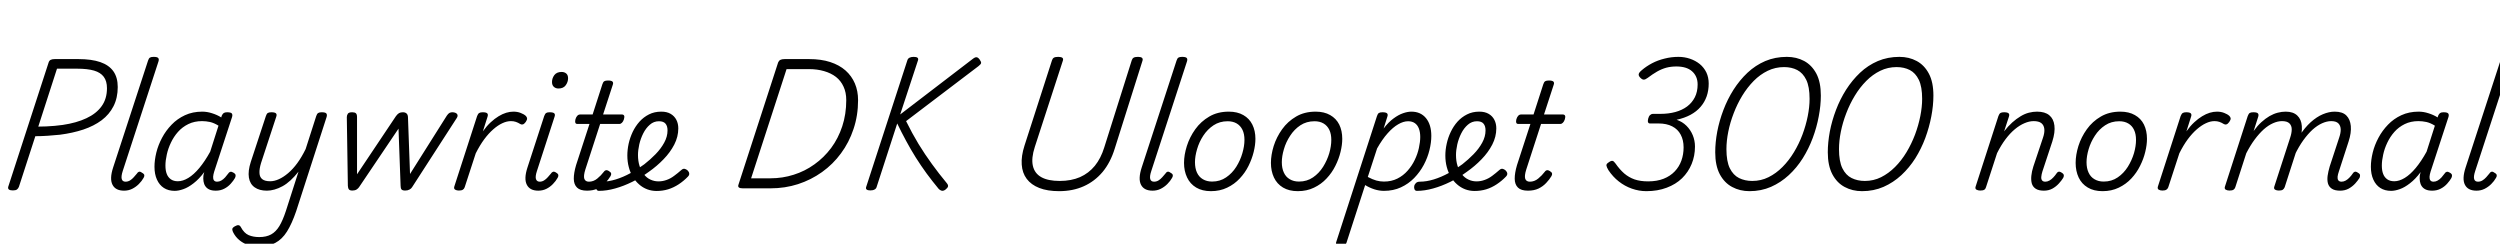 <svg xmlns="http://www.w3.org/2000/svg" xmlns:xlink="http://www.w3.org/1999/xlink" width="406.2" height="39.6"><path fill="black" d="M2.09 30.94L2.09 30.94Q1.18 30.94 1.34 30.34L1.34 30.34L7.90 10.15Q7.99 9.86 8.22 9.73Q8.45 9.60 8.90 9.60L8.90 9.60L12.74 9.60Q14.88 9.60 16.30 10.09Q17.71 10.58 18.42 11.58Q19.13 12.58 19.13 14.14L19.13 14.14Q19.13 15.91 18.44 17.26Q17.76 18.60 16.51 19.54Q15.26 20.47 13.54 21.05Q11.81 21.62 9.74 21.89L9.74 21.89Q8.78 21.98 7.73 22.06Q6.67 22.13 5.74 22.13L5.74 22.13L3.07 30.36Q2.95 30.65 2.75 30.79Q2.54 30.94 2.09 30.94ZM9.26 11.16L6.22 20.57Q6.84 20.57 7.51 20.54Q8.18 20.52 8.87 20.45Q9.55 20.38 10.18 20.30L10.18 20.30Q12.43 19.97 14.04 19.21Q15.65 18.46 16.51 17.26Q17.38 16.06 17.38 14.33L17.38 14.33Q17.38 13.18 16.86 12.48Q16.34 11.78 15.28 11.47Q14.21 11.16 12.53 11.16L12.53 11.16L9.26 11.16ZM20.16 30.98L20.16 30.98Q18.77 30.98 18.28 30.02Q17.78 29.06 18.38 27.22L18.38 27.22L24.05 9.86Q24.17 9.48 24.36 9.36Q24.55 9.24 24.96 9.24L24.96 9.24Q25.54 9.24 25.70 9.42Q25.87 9.60 25.75 9.98L25.75 9.98L19.94 27.79Q19.66 28.66 19.78 29.09Q19.90 29.52 20.40 29.52L20.40 29.52Q20.78 29.52 21.12 29.32Q21.46 29.11 21.73 28.80Q22.01 28.49 22.25 28.20L22.25 28.20Q22.37 27.98 22.57 27.91Q22.78 27.84 23.06 28.06L23.06 28.06Q23.42 28.25 23.45 28.46Q23.47 28.68 23.33 28.90L23.33 28.90Q23.04 29.42 22.56 29.90Q22.08 30.38 21.48 30.68Q20.88 30.98 20.16 30.98ZM28.39 31.01L28.39 31.01Q27.36 31.01 26.63 30.54Q25.90 30.07 25.50 29.18Q25.10 28.30 25.10 27.10L25.10 27.10Q25.10 26.02 25.40 24.79Q25.70 23.57 26.33 22.39Q26.95 21.22 27.88 20.26Q28.80 19.30 30.05 18.72Q31.30 18.14 32.86 18.14L32.86 18.14Q33.65 18.14 34.45 18.40Q35.26 18.65 35.95 19.08L35.95 19.08L36.02 18.82Q36.17 18.48 36.36 18.36Q36.55 18.24 36.91 18.24L36.91 18.24Q37.51 18.24 37.67 18.44Q37.82 18.65 37.70 19.03L37.70 19.03L34.80 27.89Q34.66 28.34 34.63 28.72Q34.61 29.09 34.76 29.30Q34.92 29.52 35.28 29.52L35.28 29.52Q35.64 29.52 35.96 29.33Q36.29 29.14 36.58 28.82Q36.86 28.51 37.08 28.20L37.08 28.20Q37.20 27.98 37.42 27.92Q37.63 27.86 37.94 28.06L37.94 28.06Q38.26 28.25 38.28 28.46Q38.30 28.68 38.18 28.92L38.18 28.92Q37.94 29.35 37.50 29.84Q37.06 30.34 36.44 30.66Q35.83 30.98 35.06 30.98L35.06 30.98Q34.42 30.98 34.01 30.79Q33.60 30.60 33.37 30.26Q33.14 29.93 33.07 29.48Q33 29.04 33.05 28.54L33.05 28.54Q33.07 28.39 33.11 28.25Q33.14 28.10 33.19 27.96L33.19 27.96Q32.33 29.11 31.45 29.78Q30.58 30.46 29.80 30.73Q29.02 31.01 28.39 31.01ZM26.88 26.90L26.88 26.90Q26.88 27.72 27.10 28.27Q27.31 28.82 27.77 29.14Q28.22 29.45 28.90 29.45L28.90 29.45Q29.71 29.45 30.60 28.91Q31.49 28.37 32.39 27.29Q33.29 26.21 34.15 24.65L34.15 24.65L35.50 20.42Q34.78 19.97 34.12 19.82Q33.46 19.68 32.83 19.68L32.83 19.68Q31.58 19.68 30.60 20.16Q29.62 20.64 28.92 21.43Q28.22 22.22 27.77 23.18Q27.31 24.14 27.10 25.12Q26.88 26.09 26.88 26.90ZM43.37 30.98L43.37 30.98Q42.14 30.98 41.38 30.44Q40.61 29.90 40.44 28.85Q40.27 27.79 40.75 26.30L40.75 26.30L43.20 18.86Q43.32 18.48 43.51 18.36Q43.70 18.24 44.09 18.24L44.09 18.24Q44.66 18.24 44.84 18.42Q45.02 18.60 44.88 18.98L44.88 18.98L42.41 26.50Q42.12 27.46 42.16 28.12Q42.19 28.78 42.61 29.11Q43.03 29.45 43.90 29.45L43.90 29.45Q44.57 29.45 45.30 29.12Q46.03 28.80 46.81 28.14Q47.59 27.48 48.31 26.50Q49.03 25.51 49.66 24.22L49.66 24.22L51.38 18.86Q51.50 18.48 51.70 18.36Q51.89 18.24 52.27 18.24L52.27 18.24Q52.87 18.24 53.03 18.44Q53.18 18.65 53.06 19.03L53.06 19.03L48.12 34.32Q47.42 36.36 46.63 37.62Q45.84 38.88 44.72 39.47Q43.61 40.06 41.98 40.06L41.98 40.06Q41.02 40.06 40.22 39.77Q39.43 39.48 38.86 38.99Q38.28 38.50 37.92 37.82L37.92 37.82Q37.75 37.51 37.74 37.26Q37.73 37.01 38.16 36.77L38.16 36.77Q38.54 36.55 38.76 36.59Q38.98 36.62 39.14 36.91L39.14 36.91Q39.65 37.87 40.39 38.20Q41.14 38.52 42.12 38.52L42.12 38.52Q43.27 38.52 44.05 38.09Q44.83 37.66 45.40 36.72Q45.96 35.78 46.46 34.25L46.46 34.25L48.50 27.89Q47.86 28.70 47.21 29.30Q46.56 29.90 45.90 30.26Q45.24 30.62 44.59 30.80Q43.94 30.98 43.37 30.98ZM57.26 30.96L57.26 30.96Q56.83 30.96 56.69 30.77Q56.54 30.58 56.52 30.19L56.52 30.19L56.35 19.03Q56.35 18.74 56.51 18.49Q56.66 18.24 57.22 18.24L57.22 18.24Q57.65 18.24 57.83 18.41Q58.01 18.58 58.01 19.01L58.01 19.01L58.01 28.32L64.34 18.86Q64.61 18.50 64.85 18.37Q65.09 18.24 65.47 18.24L65.47 18.24Q65.83 18.24 66.06 18.44Q66.29 18.65 66.29 19.13L66.29 19.13L66.62 28.27L72.60 18.79Q72.82 18.46 73.04 18.34Q73.27 18.22 73.58 18.24L73.58 18.24Q74.11 18.29 74.28 18.55Q74.45 18.82 74.21 19.18L74.21 19.18L66.96 30.41Q66.82 30.65 66.53 30.80Q66.24 30.96 65.83 30.96L65.83 30.96Q65.40 30.96 65.24 30.78Q65.09 30.60 65.09 30.19L65.09 30.19L64.75 20.90L58.34 30.41Q58.20 30.62 57.94 30.79Q57.67 30.96 57.26 30.96ZM74.54 30.96L74.54 30.96Q74.21 30.96 73.96 30.82Q73.70 30.67 73.82 30.29L73.82 30.29L77.52 18.86Q77.66 18.48 77.86 18.36Q78.05 18.24 78.43 18.24L78.43 18.24Q79.01 18.24 79.18 18.43Q79.34 18.62 79.20 19.01L79.20 19.01L78.46 21.34Q79.08 20.47 79.73 19.87Q80.38 19.27 81.01 18.89Q81.65 18.50 82.25 18.32Q82.85 18.14 83.42 18.14L83.42 18.14Q84.07 18.14 84.60 18.35Q85.13 18.55 85.44 18.84L85.44 18.84Q85.63 19.03 85.64 19.25Q85.66 19.46 85.42 19.82L85.42 19.82Q85.18 20.14 84.97 20.21Q84.77 20.28 84.55 20.16L84.55 20.16Q84.17 19.92 83.81 19.80Q83.45 19.68 83.02 19.68L83.02 19.68Q82.34 19.68 81.62 20.02Q80.90 20.35 80.15 21.01Q79.39 21.67 78.67 22.64Q77.95 23.62 77.30 24.91L77.30 24.91L75.50 30.43Q75.41 30.70 75.19 30.83Q74.98 30.96 74.54 30.96ZM87.46 30.98L87.46 30.98Q86.09 30.98 85.60 30.02Q85.10 29.06 85.70 27.22L85.70 27.22L88.42 18.86Q88.56 18.48 88.74 18.36Q88.92 18.24 89.30 18.24L89.30 18.24Q89.88 18.24 90.06 18.42Q90.24 18.60 90.10 18.98L90.10 18.98L87.24 27.79Q86.95 28.66 87.08 29.09Q87.22 29.52 87.70 29.52L87.70 29.52Q88.06 29.52 88.39 29.32Q88.73 29.11 89.00 28.80Q89.28 28.49 89.52 28.20L89.52 28.20Q89.64 27.98 89.86 27.91Q90.07 27.84 90.38 28.06L90.38 28.06Q90.70 28.25 90.72 28.46Q90.74 28.68 90.60 28.90L90.60 28.90Q90.31 29.42 89.84 29.90Q89.38 30.38 88.78 30.68Q88.18 30.98 87.46 30.98ZM90.74 14.38L90.74 14.38Q90.29 14.38 89.99 14.11Q89.69 13.85 89.69 13.32L89.69 13.32Q89.69 12.72 90.07 12.20Q90.46 11.69 91.25 11.69L91.25 11.69Q91.70 11.69 92.00 11.94Q92.30 12.19 92.30 12.72L92.30 12.72Q92.30 13.32 91.92 13.85Q91.54 14.38 90.74 14.38ZM95.38 30.98L95.38 30.98Q94.27 30.98 93.76 30.48Q93.24 29.98 93.23 29.05Q93.22 28.13 93.60 26.83L93.60 26.83L95.78 20.14L93.82 20.14Q93.55 20.14 93.48 19.94Q93.41 19.75 93.50 19.37L93.50 19.37Q93.62 18.98 93.82 18.79Q94.01 18.60 94.27 18.60L94.27 18.60L96.29 18.60L97.87 13.70Q97.99 13.32 98.18 13.20Q98.38 13.08 98.78 13.08L98.78 13.08Q99.34 13.08 99.52 13.26Q99.70 13.44 99.55 13.82L99.55 13.82L97.99 18.60L101.04 18.60Q101.30 18.60 101.40 18.78Q101.50 18.96 101.38 19.37L101.38 19.37Q101.26 19.75 101.06 19.94Q100.87 20.14 100.63 20.14L100.63 20.14L97.51 20.14L95.11 27.53Q94.78 28.58 94.94 29.05Q95.11 29.52 95.69 29.52L95.69 29.52Q96.43 29.52 97.04 29.02Q97.66 28.51 98.09 27.94L98.09 27.94Q98.21 27.74 98.41 27.67Q98.62 27.60 98.93 27.79L98.93 27.79Q99.26 27.98 99.30 28.19Q99.34 28.39 99.19 28.63L99.19 28.63Q98.88 29.16 98.35 29.72Q97.82 30.29 97.09 30.64Q96.36 30.98 95.38 30.98ZM106.68 31.03L106.68 31.03Q105.89 31.03 105.16 30.76Q104.42 30.48 103.84 29.96Q103.25 29.45 102.82 28.73Q102.38 28.01 102.16 27.13Q101.93 26.26 101.93 25.27L101.93 25.27Q101.93 24.34 102.14 23.35Q102.36 22.37 102.80 21.43Q103.25 20.50 103.91 19.76Q104.57 19.03 105.44 18.59Q106.32 18.14 107.45 18.14L107.45 18.14Q108.36 18.14 108.97 18.50Q109.58 18.86 109.90 19.48Q110.21 20.09 110.21 20.86L110.21 20.86Q110.21 22.22 109.55 23.50Q108.89 24.77 107.81 25.88Q106.73 27 105.43 27.91L105.43 27.91Q104.16 28.85 102.74 29.54Q101.33 30.24 99.95 30.62Q98.57 31.01 97.32 31.01L97.32 31.01Q97.03 31.01 96.92 30.78Q96.82 30.55 96.86 30.26Q96.91 29.98 97.14 29.75Q97.37 29.52 97.78 29.52L97.78 29.52Q98.86 29.52 100.06 29.15Q101.26 28.78 102.44 28.13Q103.63 27.48 104.69 26.69L104.69 26.69Q105.65 25.94 106.51 25.06Q107.38 24.17 107.92 23.18Q108.46 22.20 108.46 21.19L108.46 21.19Q108.46 20.47 108.13 20.09Q107.81 19.70 107.06 19.70L107.06 19.70Q106.22 19.70 105.59 20.26Q104.95 20.81 104.52 21.66Q104.09 22.51 103.87 23.46Q103.66 24.41 103.66 25.18L103.66 25.18Q103.66 26.16 103.91 26.95Q104.16 27.74 104.62 28.32Q105.07 28.90 105.68 29.18Q106.30 29.47 106.99 29.47L106.99 29.47Q107.66 29.47 108.30 29.24Q108.94 29.02 109.52 28.58Q110.11 28.15 110.71 27.62L110.71 27.62Q110.98 27.38 111.23 27.43Q111.48 27.48 111.70 27.67L111.70 27.67Q111.94 27.89 111.98 28.16Q112.03 28.44 111.77 28.70L111.77 28.70Q111.10 29.40 110.28 29.94Q109.46 30.48 108.56 30.76Q107.66 31.03 106.68 31.03ZM125.21 30.60L120.67 30.60Q119.78 30.60 119.98 30.02L119.98 30.02L126.43 10.15Q126.55 9.86 126.79 9.73Q127.03 9.60 127.49 9.60L127.49 9.60L131.47 9.60Q133.42 9.60 134.89 10.08Q136.37 10.56 137.38 11.45Q138.38 12.34 138.90 13.56Q139.42 14.78 139.42 16.27L139.42 16.27Q139.42 18.77 138.68 20.96Q137.95 23.16 136.64 24.92Q135.34 26.69 133.56 27.96Q131.78 29.23 129.66 29.92Q127.54 30.60 125.21 30.60L125.21 30.60ZM127.80 11.23L122.04 28.97L125.21 28.97Q127.15 28.97 128.96 28.39Q130.78 27.82 132.32 26.71Q133.87 25.61 135.04 24.05Q136.20 22.49 136.85 20.52Q137.50 18.55 137.50 16.27L137.50 16.27Q137.50 15.02 137.06 14.08Q136.63 13.13 135.83 12.50Q135.02 11.88 133.91 11.56Q132.79 11.23 131.45 11.23L131.45 11.23L127.80 11.23ZM141.41 30.94L141.41 30.94Q140.98 30.94 140.81 30.79Q140.64 30.65 140.74 30.36L140.74 30.36L147.43 9.79Q147.60 9.24 148.46 9.24L148.46 9.24Q149.33 9.24 149.16 9.79L149.16 9.79L146.26 18.60L158.04 9.58Q158.45 9.26 158.69 9.30Q158.93 9.34 159.17 9.67L159.17 9.67Q159.43 10.03 159.41 10.24Q159.38 10.44 158.98 10.75L158.98 10.75L147.22 19.68Q148.20 21.67 149.24 23.39Q150.29 25.10 151.42 26.65Q152.54 28.20 153.82 29.74L153.82 29.74Q154.10 30.07 154.03 30.31Q153.96 30.55 153.58 30.84L153.58 30.84Q153.24 31.06 152.98 30.98Q152.71 30.91 152.50 30.67L152.50 30.67Q151.49 29.45 150.56 28.19Q149.64 26.93 148.80 25.60Q147.96 24.26 147.22 22.88Q146.47 21.50 145.78 20.06L145.78 20.06L142.44 30.36Q142.37 30.65 142.10 30.79Q141.84 30.94 141.41 30.94ZM172.08 31.06L172.08 31.06Q170.18 31.06 168.86 30.54Q167.54 30.02 166.82 29.06Q166.10 28.10 166.01 26.74Q165.91 25.37 166.46 23.66L166.46 23.66L170.93 9.79Q171.02 9.50 171.24 9.37Q171.46 9.24 171.94 9.24L171.94 9.24Q172.39 9.24 172.60 9.38Q172.80 9.53 172.70 9.84L172.70 9.84L168.14 23.86Q167.54 25.70 167.82 26.94Q168.10 28.18 169.20 28.79Q170.30 29.40 172.18 29.40L172.18 29.40Q174.05 29.40 175.48 28.78Q176.90 28.15 177.89 26.94Q178.87 25.73 179.42 23.95L179.42 23.95L183.89 9.79Q183.98 9.50 184.20 9.37Q184.42 9.24 184.90 9.24L184.90 9.24Q185.81 9.24 185.64 9.84L185.64 9.84L181.13 24.12Q180.43 26.40 179.15 27.94Q177.86 29.47 176.09 30.26Q174.31 31.06 172.08 31.06ZM187.27 30.98L187.27 30.98Q185.88 30.98 185.39 30.02Q184.90 29.06 185.50 27.22L185.50 27.22L191.16 9.86Q191.28 9.48 191.47 9.36Q191.66 9.24 192.07 9.24L192.07 9.24Q192.65 9.24 192.82 9.42Q192.98 9.60 192.86 9.98L192.86 9.98L187.06 27.79Q186.77 28.66 186.89 29.09Q187.01 29.52 187.51 29.52L187.51 29.52Q187.90 29.52 188.23 29.32Q188.57 29.11 188.84 28.80Q189.12 28.49 189.36 28.20L189.36 28.20Q189.48 27.98 189.68 27.91Q189.89 27.84 190.18 28.06L190.18 28.06Q190.54 28.25 190.56 28.46Q190.58 28.68 190.44 28.90L190.44 28.90Q190.15 29.42 189.67 29.90Q189.19 30.38 188.59 30.68Q187.99 30.98 187.27 30.98ZM196.75 31.06L196.75 31.06Q195.34 31.06 194.35 30.47Q193.37 29.88 192.88 28.84Q192.38 27.79 192.38 26.47L192.38 26.47Q192.38 25.18 192.84 23.72Q193.30 22.27 194.21 21Q195.12 19.73 196.48 18.94Q197.83 18.14 199.66 18.14L199.66 18.14Q201.05 18.14 202.02 18.70Q202.99 19.25 203.48 20.24Q203.98 21.24 203.98 22.56L203.98 22.56Q203.98 23.54 203.70 24.68Q203.42 25.82 202.86 26.95Q202.30 28.08 201.43 29.00Q200.57 29.93 199.39 30.49Q198.22 31.06 196.75 31.06ZM196.94 29.50L196.94 29.50Q198.24 29.50 199.22 28.82Q200.21 28.15 200.87 27.10Q201.53 26.04 201.86 24.89Q202.20 23.74 202.20 22.73L202.20 22.73Q202.20 21.77 201.88 21.10Q201.55 20.42 200.94 20.06Q200.33 19.70 199.46 19.70L199.46 19.70Q198.17 19.70 197.17 20.36Q196.18 21.02 195.50 22.06Q194.83 23.09 194.50 24.24Q194.16 25.39 194.16 26.35L194.16 26.35Q194.16 27.34 194.48 28.04Q194.81 28.75 195.44 29.12Q196.08 29.50 196.94 29.50ZM210.86 31.06L210.86 31.06Q209.45 31.06 208.46 30.47Q207.48 29.88 206.99 28.84Q206.50 27.79 206.50 26.47L206.50 26.47Q206.50 25.18 206.95 23.72Q207.41 22.27 208.32 21Q209.23 19.73 210.59 18.94Q211.94 18.14 213.77 18.14L213.77 18.14Q215.16 18.14 216.13 18.70Q217.10 19.25 217.60 20.24Q218.09 21.24 218.09 22.56L218.09 22.56Q218.09 23.54 217.81 24.68Q217.54 25.82 216.97 26.95Q216.41 28.08 215.54 29.00Q214.68 29.93 213.50 30.49Q212.33 31.06 210.86 31.06ZM211.06 29.50L211.06 29.50Q212.35 29.50 213.34 28.82Q214.32 28.15 214.98 27.10Q215.64 26.04 215.98 24.89Q216.31 23.74 216.31 22.73L216.31 22.73Q216.31 21.77 215.99 21.10Q215.66 20.42 215.05 20.06Q214.44 19.70 213.58 19.70L213.58 19.70Q212.28 19.70 211.28 20.36Q210.29 21.02 209.62 22.06Q208.94 23.09 208.61 24.24Q208.27 25.39 208.27 26.35L208.27 26.35Q208.27 27.34 208.60 28.04Q208.92 28.75 209.56 29.12Q210.19 29.50 211.06 29.50ZM217.82 39.96L217.82 39.96Q217.49 39.96 217.24 39.79Q216.98 39.62 217.13 39.26L217.13 39.26L223.73 18.86Q223.85 18.48 224.04 18.36Q224.23 18.24 224.62 18.24L224.62 18.24Q225.19 18.24 225.37 18.42Q225.55 18.60 225.41 18.98L225.41 18.98L224.81 20.88Q225.62 19.82 226.43 19.24Q227.23 18.65 227.96 18.40Q228.70 18.14 229.32 18.14L229.32 18.14Q230.83 18.14 231.70 19.20Q232.56 20.26 232.56 22.08L232.56 22.08Q232.56 23.16 232.26 24.38Q231.96 25.61 231.34 26.78Q230.71 27.96 229.78 28.92Q228.84 29.88 227.62 30.44Q226.39 31.01 224.86 31.01L224.86 31.01Q224.09 31.01 223.30 30.76Q222.50 30.50 221.81 30.07L221.81 30.07L218.78 39.43Q218.69 39.70 218.48 39.83Q218.28 39.96 217.82 39.96ZM223.75 24.12L222.24 28.75Q223.01 29.16 223.62 29.33Q224.23 29.50 224.86 29.50L224.86 29.50Q226.08 29.50 227.04 29.02Q228.00 28.54 228.71 27.73Q229.42 26.93 229.87 25.98Q230.33 25.03 230.54 24.05Q230.76 23.06 230.76 22.25L230.76 22.25Q230.76 21.46 230.54 20.89Q230.33 20.33 229.90 20.02Q229.46 19.70 228.79 19.70L228.79 19.70Q228.02 19.70 227.17 20.20Q226.32 20.69 225.46 21.66Q224.59 22.63 223.75 24.12L223.75 24.12ZM239.59 31.03L239.59 31.03Q238.80 31.03 238.07 30.76Q237.34 30.48 236.75 29.96Q236.16 29.45 235.73 28.73Q235.30 28.01 235.07 27.13Q234.84 26.26 234.84 25.27L234.84 25.27Q234.84 24.34 235.06 23.35Q235.27 22.37 235.72 21.43Q236.16 20.50 236.82 19.76Q237.48 19.03 238.36 18.59Q239.23 18.14 240.36 18.14L240.36 18.14Q241.27 18.14 241.88 18.50Q242.50 18.86 242.81 19.48Q243.12 20.09 243.12 20.86L243.12 20.86Q243.12 22.22 242.46 23.50Q241.80 24.77 240.72 25.88Q239.64 27 238.34 27.91L238.34 27.91Q237.07 28.85 235.66 29.54Q234.24 30.24 232.86 30.62Q231.48 31.01 230.23 31.01L230.23 31.01Q229.94 31.01 229.84 30.78Q229.73 30.55 229.78 30.26Q229.82 29.98 230.05 29.75Q230.28 29.52 230.69 29.52L230.69 29.52Q231.77 29.52 232.97 29.15Q234.17 28.78 235.36 28.13Q236.54 27.48 237.60 26.69L237.60 26.69Q238.56 25.94 239.42 25.06Q240.29 24.17 240.83 23.18Q241.37 22.20 241.37 21.19L241.37 21.19Q241.37 20.47 241.04 20.09Q240.72 19.70 239.98 19.70L239.98 19.70Q239.14 19.70 238.50 20.26Q237.86 20.81 237.43 21.66Q237.00 22.51 236.78 23.46Q236.57 24.41 236.57 25.18L236.57 25.18Q236.57 26.16 236.82 26.95Q237.07 27.74 237.53 28.32Q237.98 28.90 238.60 29.18Q239.21 29.47 239.90 29.47L239.90 29.47Q240.58 29.47 241.21 29.24Q241.85 29.02 242.44 28.58Q243.02 28.15 243.62 27.62L243.62 27.62Q243.89 27.38 244.14 27.43Q244.39 27.48 244.61 27.67L244.61 27.67Q244.85 27.89 244.90 28.16Q244.94 28.44 244.68 28.70L244.68 28.70Q244.01 29.40 243.19 29.94Q242.38 30.48 241.48 30.76Q240.58 31.03 239.59 31.03ZM248.26 30.98L248.26 30.98Q247.15 30.98 246.64 30.48Q246.12 29.98 246.11 29.05Q246.10 28.13 246.48 26.83L246.48 26.83L248.66 20.14L246.70 20.14Q246.43 20.14 246.36 19.94Q246.29 19.75 246.38 19.37L246.38 19.37Q246.50 18.98 246.70 18.79Q246.89 18.60 247.15 18.60L247.15 18.60L249.17 18.60L250.75 13.70Q250.87 13.32 251.06 13.20Q251.26 13.08 251.66 13.08L251.66 13.08Q252.22 13.08 252.40 13.26Q252.58 13.44 252.43 13.82L252.43 13.82L250.87 18.60L253.92 18.60Q254.18 18.60 254.28 18.78Q254.38 18.96 254.26 19.37L254.26 19.37Q254.14 19.75 253.94 19.94Q253.75 20.14 253.51 20.14L253.51 20.14L250.39 20.14L247.99 27.53Q247.66 28.58 247.82 29.05Q247.99 29.52 248.57 29.52L248.57 29.52Q249.31 29.52 249.92 29.02Q250.54 28.51 250.97 27.94L250.97 27.94Q251.09 27.74 251.29 27.67Q251.50 27.60 251.81 27.79L251.81 27.79Q252.14 27.98 252.18 28.19Q252.22 28.39 252.07 28.63L252.07 28.63Q251.76 29.16 251.23 29.72Q250.70 30.29 249.97 30.64Q249.24 30.98 248.26 30.98ZM267.50 31.06L267.50 31.06Q266.30 31.06 265.14 30.65Q263.98 30.24 263.02 29.48Q262.06 28.73 261.34 27.65L261.34 27.65Q261.05 27.17 261.01 26.89Q260.98 26.62 261.38 26.38L261.38 26.38Q261.77 26.09 262.00 26.14Q262.22 26.18 262.49 26.57L262.49 26.57Q263.16 27.53 263.90 28.18Q264.65 28.82 265.58 29.15Q266.52 29.47 267.79 29.47L267.79 29.47Q269.23 29.47 270.31 29.04Q271.39 28.61 272.11 27.85Q272.83 27.10 273.19 26.10Q273.55 25.10 273.55 23.95L273.55 23.95Q273.55 22.75 273.08 21.88Q272.62 21 271.70 20.53Q270.79 20.06 269.47 20.06L269.47 20.06L268.08 20.06Q267.86 20.06 267.78 19.87Q267.70 19.68 267.79 19.30L267.79 19.30Q267.89 18.89 268.10 18.70Q268.32 18.50 268.54 18.50L268.54 18.50L269.83 18.50Q271.10 18.50 272.21 18.20Q273.31 17.90 274.12 17.30Q274.92 16.70 275.38 15.80Q275.83 14.90 275.83 13.73L275.83 13.73Q275.83 13.03 275.59 12.49Q275.35 11.95 274.91 11.57Q274.46 11.18 273.83 10.99Q273.19 10.80 272.38 10.80L272.38 10.80Q271.51 10.80 270.74 11.00Q269.98 11.21 269.24 11.63Q268.51 12.05 267.72 12.65L267.72 12.65Q267.34 12.94 267.07 12.94Q266.81 12.94 266.47 12.58L266.47 12.58Q266.21 12.29 266.26 12.04Q266.30 11.78 266.76 11.40L266.76 11.40Q267.48 10.78 268.42 10.28Q269.35 9.79 270.46 9.52Q271.56 9.24 272.71 9.24L272.71 9.24Q273.70 9.24 274.58 9.54Q275.47 9.84 276.17 10.40Q276.86 10.97 277.25 11.77Q277.63 12.58 277.63 13.58L277.63 13.58Q277.63 14.69 277.30 15.65Q276.96 16.61 276.31 17.36Q275.66 18.12 274.68 18.65Q273.70 19.18 272.42 19.46L272.42 19.46Q273.36 19.78 274.02 20.44Q274.68 21.10 275.04 21.97Q275.40 22.85 275.40 23.81L275.40 23.81Q275.40 25.32 274.86 26.64Q274.32 27.96 273.30 28.96Q272.28 29.95 270.80 30.50Q269.33 31.06 267.50 31.06ZM284.26 31.06L284.26 31.06Q282.70 31.06 281.44 30.38Q280.18 29.71 279.43 28.31Q278.69 26.90 278.69 24.74L278.69 24.74Q278.69 23.14 279.02 21.37Q279.36 19.61 280.02 17.87Q280.68 16.13 281.66 14.58Q282.65 13.03 283.93 11.82Q285.22 10.61 286.82 9.92Q288.43 9.24 290.33 9.24L290.33 9.24Q291.89 9.24 293.14 9.91Q294.38 10.58 295.12 11.96Q295.85 13.34 295.85 15.53L295.85 15.53Q295.85 17.14 295.51 18.91Q295.18 20.69 294.53 22.43Q293.88 24.17 292.91 25.72Q291.94 27.26 290.64 28.46Q289.34 29.66 287.75 30.36Q286.15 31.06 284.26 31.06ZM284.71 29.40L284.71 29.40Q286.13 29.40 287.35 28.79Q288.58 28.18 289.62 27.13Q290.66 26.09 291.48 24.73Q292.30 23.38 292.86 21.88Q293.42 20.38 293.72 18.88Q294.02 17.38 294.02 16.06L294.02 16.06Q294.02 14.09 293.48 12.97Q292.94 11.86 292.02 11.38Q291.10 10.90 289.87 10.90L289.87 10.90Q288.46 10.90 287.22 11.50Q285.98 12.10 284.94 13.15Q283.90 14.21 283.08 15.55Q282.26 16.90 281.69 18.40Q281.11 19.90 280.81 21.40Q280.51 22.90 280.51 24.24L280.51 24.24Q280.51 26.21 281.06 27.34Q281.62 28.46 282.56 28.93Q283.51 29.40 284.71 29.40ZM302.54 31.06L302.54 31.06Q300.98 31.06 299.72 30.38Q298.46 29.71 297.72 28.31Q296.98 26.90 296.98 24.74L296.98 24.74Q296.98 23.14 297.31 21.37Q297.65 19.61 298.31 17.87Q298.97 16.13 299.95 14.58Q300.94 13.03 302.22 11.82Q303.50 10.61 305.11 9.92Q306.72 9.24 308.62 9.24L308.62 9.24Q310.18 9.24 311.42 9.91Q312.67 10.58 313.40 11.96Q314.14 13.34 314.14 15.53L314.14 15.53Q314.14 17.14 313.80 18.91Q313.46 20.69 312.82 22.43Q312.17 24.17 311.20 25.72Q310.22 27.26 308.93 28.46Q307.63 29.66 306.04 30.36Q304.44 31.06 302.54 31.06ZM303 29.40L303 29.40Q304.42 29.40 305.64 28.79Q306.86 28.18 307.91 27.13Q308.95 26.09 309.77 24.73Q310.58 23.38 311.15 21.88Q311.71 20.38 312.01 18.88Q312.31 17.38 312.31 16.06L312.31 16.06Q312.31 14.09 311.77 12.97Q311.23 11.86 310.31 11.38Q309.38 10.90 308.16 10.90L308.16 10.90Q306.74 10.90 305.51 11.50Q304.27 12.10 303.23 13.15Q302.18 14.21 301.37 15.55Q300.55 16.90 299.98 18.40Q299.40 19.90 299.10 21.40Q298.80 22.90 298.80 24.24L298.80 24.24Q298.80 26.21 299.35 27.34Q299.90 28.46 300.85 28.93Q301.80 29.40 303 29.40ZM332.09 30.98L332.09 30.98Q331.25 30.98 330.77 30.67Q330.29 30.36 330.13 29.82Q329.98 29.28 330.05 28.57Q330.12 27.86 330.38 27.05L330.38 27.05L331.94 22.39Q332.23 21.55 332.16 20.94Q332.09 20.33 331.67 20.00Q331.25 19.68 330.43 19.68L330.43 19.68Q329.71 19.68 328.93 20.02Q328.15 20.35 327.37 21Q326.59 21.65 325.86 22.62Q325.13 23.59 324.48 24.89L324.48 24.89L322.68 30.43Q322.61 30.70 322.40 30.83Q322.20 30.96 321.74 30.96L321.74 30.96Q321.41 30.96 321.14 30.82Q320.88 30.67 321 30.31L321 30.31L324.70 18.86Q324.84 18.48 325.03 18.36Q325.22 18.24 325.61 18.24L325.61 18.24Q326.18 18.24 326.36 18.42Q326.54 18.60 326.40 18.98L326.40 18.98L325.63 21.34Q326.28 20.50 326.95 19.90Q327.62 19.30 328.31 18.89Q328.99 18.48 329.66 18.31Q330.34 18.14 330.98 18.14L330.98 18.14Q332.26 18.14 332.96 18.72Q333.67 19.30 333.80 20.39Q333.94 21.48 333.46 22.99L333.46 22.99L331.85 27.86Q331.70 28.34 331.67 28.72Q331.63 29.09 331.79 29.30Q331.94 29.52 332.33 29.52L332.33 29.52Q332.66 29.52 333 29.33Q333.34 29.14 333.64 28.81Q333.94 28.49 334.13 28.20L334.13 28.20Q334.25 27.98 334.45 27.91Q334.66 27.84 334.99 28.06L334.99 28.06Q335.30 28.25 335.33 28.46Q335.35 28.68 335.23 28.90L335.23 28.90Q334.97 29.33 334.52 29.82Q334.08 30.31 333.47 30.65Q332.86 30.98 332.09 30.98ZM341.62 31.06L341.62 31.06Q340.20 31.06 339.22 30.47Q338.23 29.88 337.74 28.84Q337.25 27.79 337.25 26.47L337.25 26.47Q337.25 25.18 337.70 23.72Q338.16 22.27 339.07 21Q339.98 19.73 341.34 18.94Q342.70 18.14 344.52 18.14L344.52 18.14Q345.91 18.14 346.88 18.70Q347.86 19.25 348.35 20.24Q348.84 21.24 348.84 22.56L348.84 22.56Q348.84 23.54 348.56 24.68Q348.29 25.82 347.72 26.95Q347.16 28.08 346.30 29.00Q345.43 29.93 344.26 30.49Q343.08 31.06 341.62 31.06ZM341.81 29.50L341.81 29.50Q343.10 29.50 344.09 28.82Q345.07 28.15 345.73 27.10Q346.39 26.04 346.73 24.89Q347.06 23.74 347.06 22.73L347.06 22.73Q347.06 21.77 346.74 21.10Q346.42 20.42 345.80 20.06Q345.19 19.70 344.33 19.70L344.33 19.70Q343.03 19.70 342.04 20.36Q341.04 21.02 340.37 22.06Q339.70 23.09 339.36 24.24Q339.02 25.39 339.02 26.35L339.02 26.35Q339.02 27.34 339.35 28.04Q339.67 28.75 340.31 29.12Q340.94 29.50 341.81 29.50ZM351.34 30.96L351.34 30.96Q351 30.96 350.75 30.82Q350.50 30.67 350.62 30.29L350.62 30.29L354.31 18.86Q354.46 18.48 354.65 18.36Q354.84 18.24 355.22 18.24L355.22 18.24Q355.80 18.24 355.97 18.43Q356.14 18.62 355.99 19.01L355.99 19.01L355.25 21.34Q355.87 20.47 356.52 19.87Q357.17 19.27 357.80 18.89Q358.44 18.50 359.04 18.32Q359.64 18.14 360.22 18.14L360.22 18.14Q360.86 18.14 361.39 18.35Q361.92 18.55 362.23 18.84L362.23 18.84Q362.42 19.03 362.44 19.25Q362.45 19.46 362.21 19.82L362.21 19.82Q361.97 20.14 361.76 20.21Q361.56 20.28 361.34 20.16L361.34 20.16Q360.96 19.92 360.60 19.80Q360.24 19.68 359.81 19.68L359.81 19.68Q359.14 19.68 358.42 20.02Q357.70 20.35 356.94 21.01Q356.18 21.67 355.46 22.64Q354.74 23.62 354.10 24.91L354.10 24.91L352.30 30.43Q352.20 30.70 351.98 30.83Q351.77 30.96 351.34 30.96ZM380.23 30.98L380.23 30.98Q379.37 30.98 378.89 30.67Q378.41 30.36 378.25 29.82Q378.10 29.28 378.19 28.57Q378.29 27.86 378.53 27.05L378.53 27.05L380.06 22.39Q380.33 21.62 380.32 21.02Q380.30 20.42 379.94 20.05Q379.58 19.68 378.77 19.68L378.77 19.68Q378.07 19.68 377.29 20.03Q376.51 20.38 375.74 21.07Q374.98 21.77 374.24 22.79Q373.51 23.81 372.86 25.15L372.86 25.15L372.14 25.15Q372.77 23.38 373.62 22.06Q374.47 20.74 375.44 19.86Q376.42 18.98 377.42 18.56Q378.43 18.14 379.34 18.14L379.34 18.14Q380.62 18.14 381.24 18.77Q381.86 19.39 381.96 20.48Q382.06 21.58 381.60 22.99L381.60 22.99L380.02 27.86Q379.85 28.34 379.81 28.72Q379.78 29.09 379.93 29.30Q380.09 29.52 380.45 29.52L380.45 29.52Q380.81 29.52 381.14 29.33Q381.48 29.14 381.78 28.81Q382.08 28.49 382.27 28.20L382.27 28.20Q382.39 27.98 382.60 27.91Q382.80 27.84 383.11 28.06L383.11 28.06Q383.45 28.25 383.46 28.46Q383.47 28.68 383.38 28.90L383.38 28.90Q383.11 29.33 382.67 29.82Q382.22 30.31 381.61 30.65Q381.00 30.98 380.23 30.98ZM362.23 30.96L362.23 30.96Q361.90 30.96 361.64 30.82Q361.39 30.67 361.51 30.31L361.51 30.31L365.21 18.86Q365.35 18.48 365.53 18.36Q365.71 18.24 366.12 18.24L366.12 18.24Q366.70 18.24 366.86 18.42Q367.03 18.60 366.91 18.98L366.91 18.98L366.17 21.29Q366.77 20.45 367.43 19.85Q368.09 19.25 368.76 18.86Q369.43 18.48 370.09 18.31Q370.75 18.14 371.38 18.14L371.38 18.14Q372.60 18.14 373.26 18.77Q373.92 19.39 374.00 20.48Q374.09 21.58 373.61 22.99L373.61 22.99L371.21 30.43Q371.09 30.70 370.90 30.83Q370.70 30.96 370.25 30.96L370.25 30.96Q369.91 30.96 369.66 30.82Q369.41 30.67 369.53 30.31L369.53 30.31L372.10 22.39Q372.36 21.62 372.36 21.02Q372.36 20.42 371.99 20.05Q371.62 19.68 370.78 19.68L370.78 19.68Q370.08 19.68 369.32 20.02Q368.57 20.35 367.81 21.02Q367.06 21.70 366.34 22.67Q365.62 23.64 364.97 24.91L364.97 24.91L363.19 30.43Q363.10 30.70 362.89 30.83Q362.69 30.96 362.23 30.96ZM388.51 31.01L388.51 31.01Q387.48 31.01 386.75 30.54Q386.02 30.07 385.62 29.18Q385.22 28.30 385.22 27.10L385.22 27.10Q385.22 26.02 385.52 24.79Q385.82 23.57 386.45 22.39Q387.07 21.22 388.00 20.26Q388.92 19.30 390.17 18.72Q391.42 18.14 392.98 18.14L392.98 18.14Q393.77 18.14 394.57 18.40Q395.38 18.65 396.07 19.08L396.07 19.08L396.14 18.82Q396.29 18.48 396.48 18.36Q396.67 18.24 397.03 18.24L397.03 18.24Q397.63 18.24 397.79 18.44Q397.94 18.65 397.82 19.03L397.82 19.03L394.92 27.89Q394.78 28.34 394.75 28.72Q394.73 29.09 394.88 29.30Q395.04 29.52 395.40 29.52L395.40 29.52Q395.76 29.52 396.08 29.33Q396.41 29.14 396.70 28.82Q396.98 28.51 397.20 28.20L397.20 28.20Q397.32 27.98 397.54 27.92Q397.75 27.86 398.06 28.06L398.06 28.06Q398.38 28.25 398.40 28.46Q398.42 28.68 398.30 28.92L398.30 28.92Q398.06 29.35 397.62 29.84Q397.18 30.34 396.56 30.66Q395.95 30.98 395.18 30.98L395.18 30.98Q394.54 30.98 394.13 30.79Q393.72 30.60 393.49 30.26Q393.26 29.93 393.19 29.48Q393.12 29.04 393.17 28.54L393.17 28.54Q393.19 28.39 393.23 28.25Q393.26 28.10 393.31 27.96L393.31 27.96Q392.45 29.11 391.57 29.78Q390.70 30.46 389.92 30.73Q389.14 31.01 388.51 31.01ZM387.00 26.90L387.00 26.90Q387.00 27.72 387.22 28.27Q387.43 28.82 387.89 29.14Q388.34 29.45 389.02 29.45L389.02 29.45Q389.83 29.45 390.72 28.91Q391.61 28.37 392.51 27.29Q393.41 26.21 394.27 24.65L394.27 24.65L395.62 20.42Q394.90 19.97 394.24 19.82Q393.58 19.68 392.95 19.68L392.95 19.68Q391.70 19.68 390.72 20.16Q389.74 20.64 389.04 21.43Q388.34 22.22 387.89 23.18Q387.43 24.14 387.22 25.12Q387.00 26.09 387.00 26.90ZM402.38 30.98L402.38 30.98Q400.99 30.98 400.50 30.02Q400.01 29.06 400.61 27.22L400.61 27.22L406.27 9.86Q406.39 9.48 406.58 9.36Q406.78 9.24 407.18 9.24L407.18 9.24Q407.76 9.24 407.93 9.42Q408.10 9.60 407.98 9.98L407.98 9.98L402.17 27.79Q401.88 28.66 402.00 29.09Q402.12 29.52 402.62 29.52L402.62 29.52Q403.01 29.52 403.34 29.32Q403.68 29.11 403.96 28.80Q404.23 28.49 404.47 28.20L404.47 28.20Q404.59 27.98 404.80 27.91Q405.00 27.84 405.29 28.06L405.29 28.06Q405.65 28.25 405.67 28.46Q405.70 28.68 405.55 28.90L405.55 28.90Q405.26 29.42 404.78 29.90Q404.30 30.38 403.70 30.68Q403.10 30.98 402.38 30.98Z"/></svg>